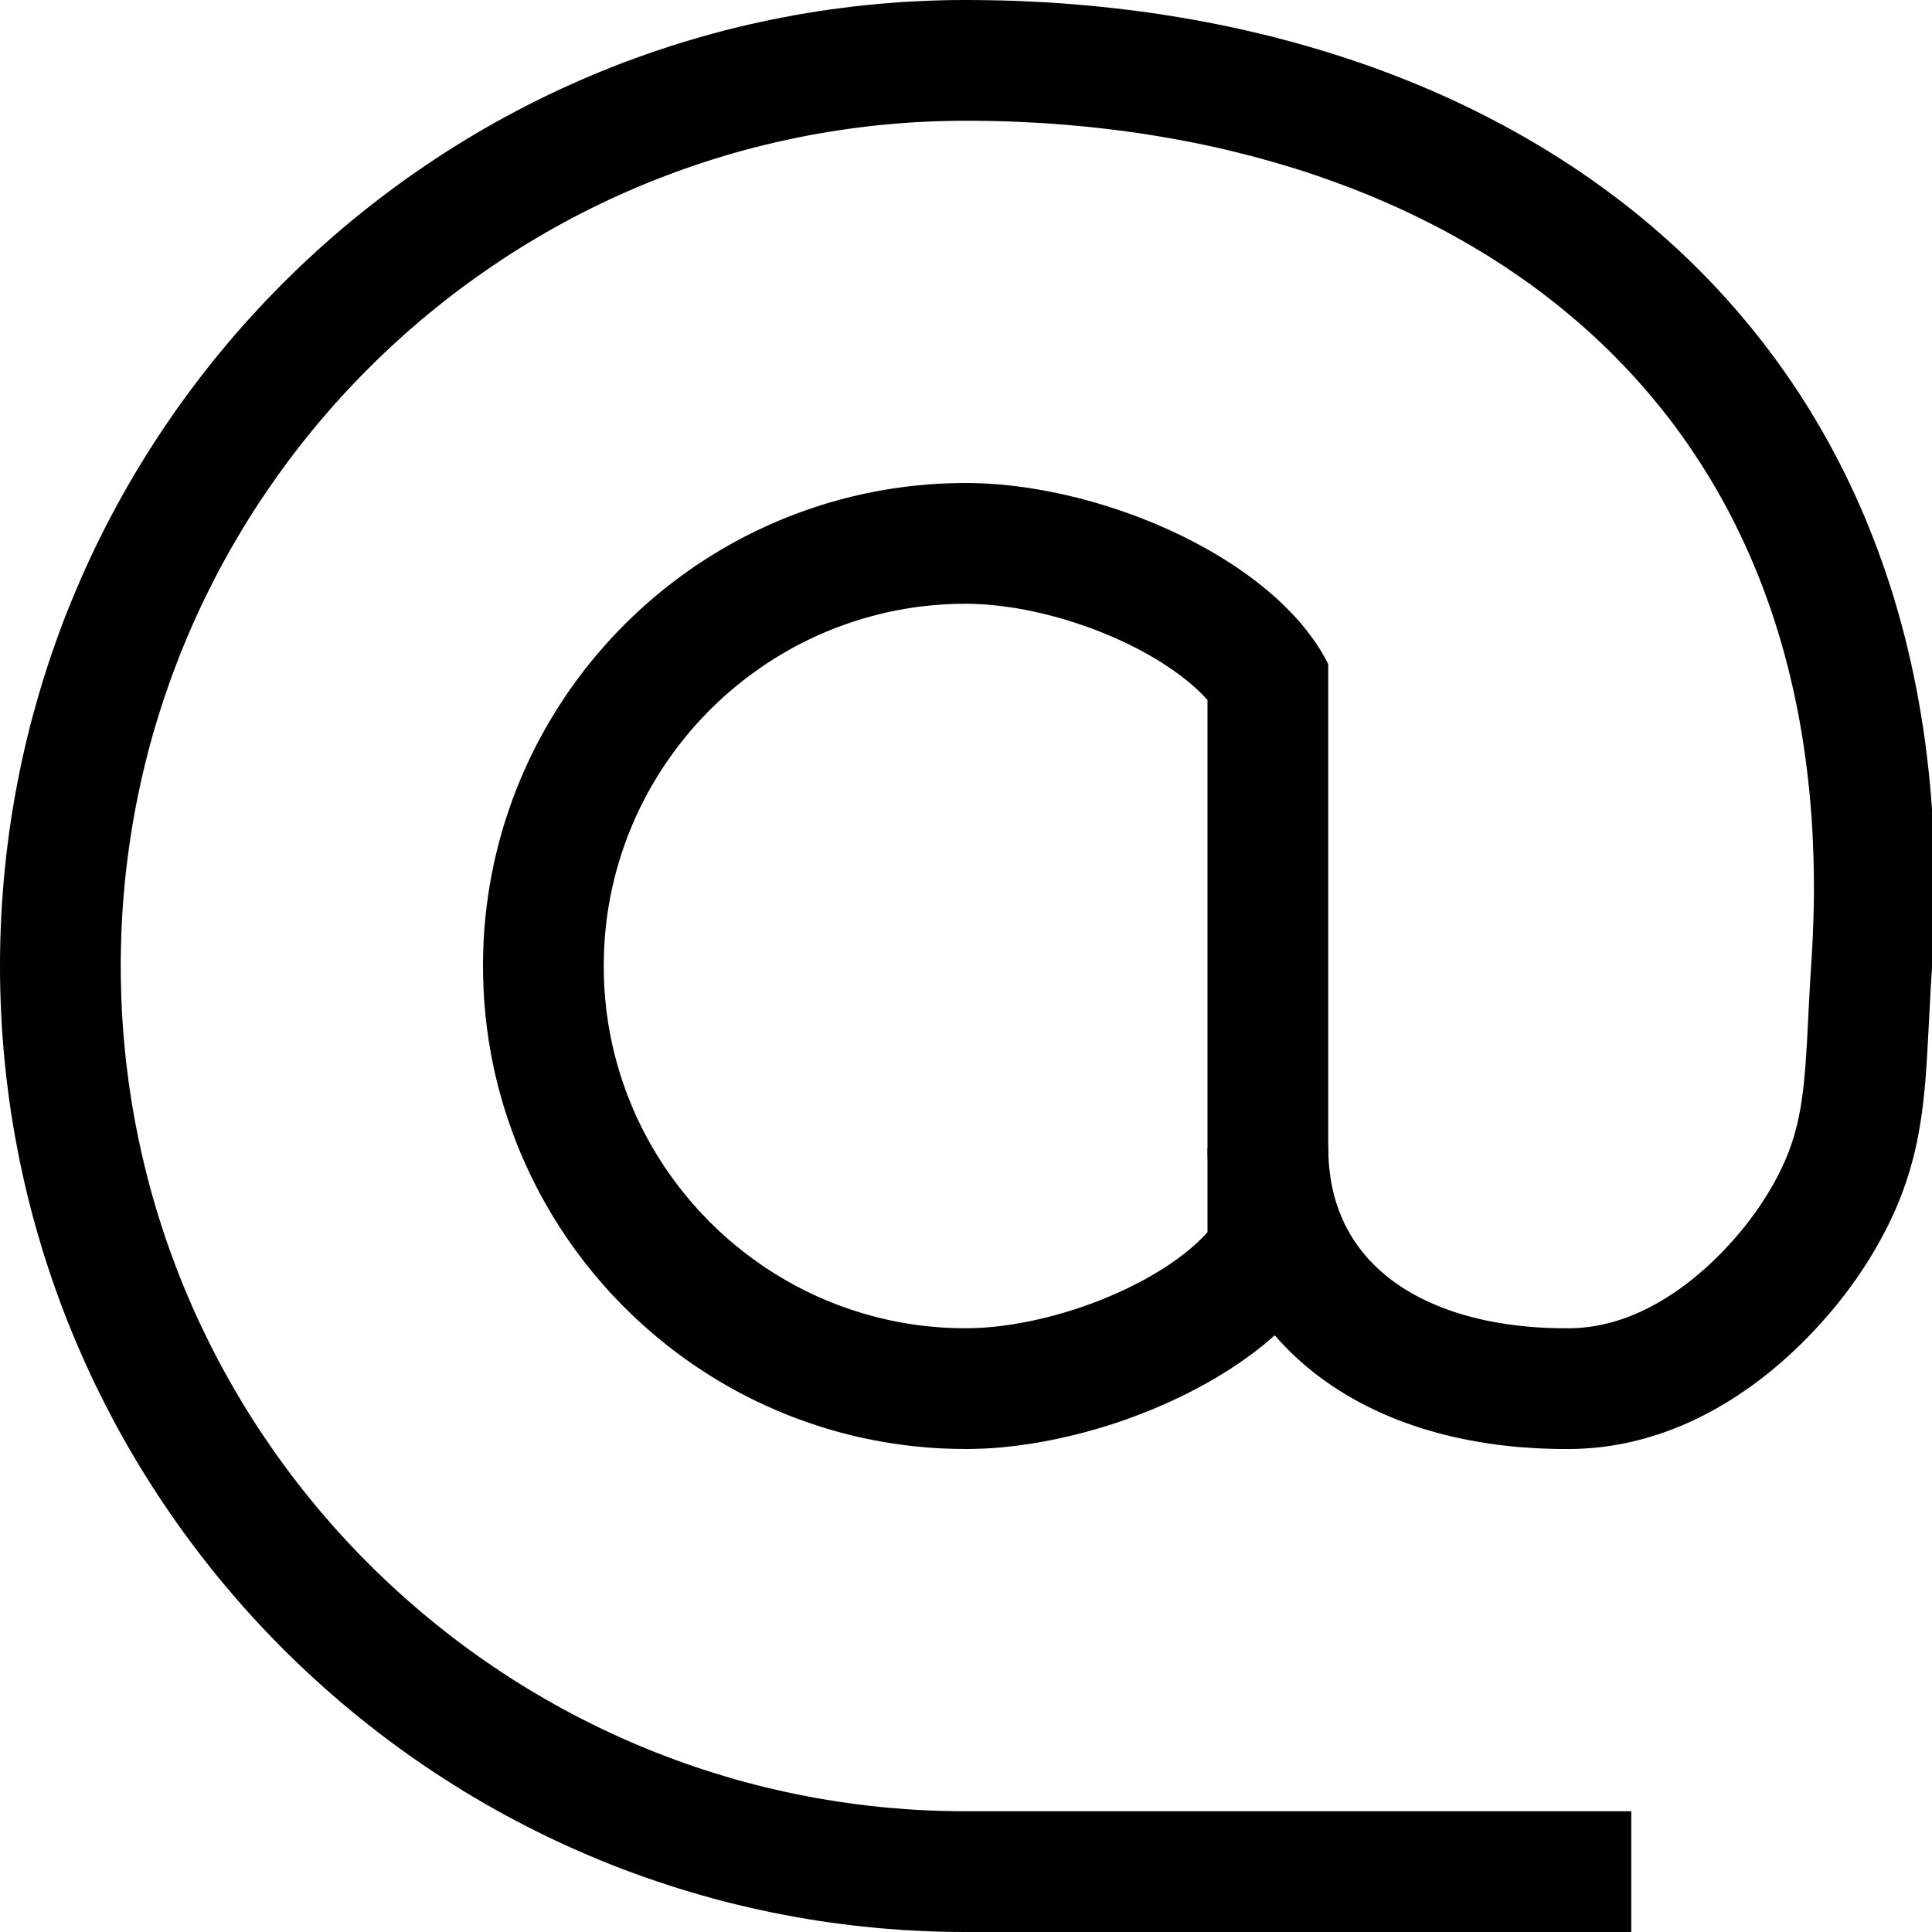 <?xml version="1.0" encoding="UTF-8" standalone="no"?>
<!DOCTYPE svg PUBLIC "-//W3C//DTD SVG 1.1//EN" "http://www.w3.org/Graphics/SVG/1.1/DTD/svg11.dtd">
<svg width="100%" height="100%" viewBox="0 0 32 32" version="1.1" xmlns="http://www.w3.org/2000/svg" xmlns:xlink="http://www.w3.org/1999/xlink" xml:space="preserve" xmlns:serif="http://www.serif.com/" style="fill-rule:evenodd;clip-rule:evenodd;stroke-linejoin:round;stroke-miterlimit:1.414;">
    <g id="Main">
        <path d="M16.203,0.001L16.405,0.004L16.607,0.008L16.809,0.014L17.011,0.023L17.212,0.033L17.413,0.044L17.613,0.058L17.813,0.074L18.012,0.091L18.211,0.11L18.409,0.131L18.607,0.154L18.805,0.178L19.002,0.205L19.198,0.233L19.393,0.264L19.588,0.296L19.783,0.33L19.977,0.366L20.17,0.404L20.362,0.443L20.554,0.485L20.745,0.529L20.935,0.574L21.124,0.621L21.313,0.671L21.5,0.722L21.687,0.775L21.873,0.83L22.058,0.887L22.243,0.946L22.426,1.007L22.608,1.069L22.79,1.134L22.97,1.201L23.15,1.27L23.328,1.34L23.505,1.413L23.681,1.488L23.856,1.564L24.03,1.643L24.203,1.724L24.375,1.806L24.545,1.891L24.714,1.978L24.882,2.067L25.049,2.157L25.214,2.25L25.378,2.345L25.541,2.442L25.702,2.541L25.862,2.642L26.021,2.745L26.178,2.85L26.334,2.957L26.488,3.067L26.64,3.178L26.791,3.291L26.941,3.407L27.089,3.524L27.235,3.644L27.379,3.766L27.522,3.89L27.663,4.016L27.803,4.144L27.941,4.274L28.076,4.406L28.21,4.541L28.343,4.677L28.473,4.816L28.601,4.956L28.728,5.099L28.852,5.244L28.975,5.391L29.095,5.54L29.214,5.691L29.33,5.844L29.445,6L29.557,6.157L29.667,6.316L29.775,6.478L29.881,6.642L29.984,6.807L30.085,6.975L30.184,7.145L30.281,7.317L30.375,7.491L30.467,7.667L30.557,7.845L30.644,8.025L30.729,8.207L30.811,8.391L30.891,8.577L30.968,8.765L31.043,8.955L31.115,9.147L31.185,9.341L31.252,9.537L31.317,9.735L31.379,9.935L31.438,10.137L31.495,10.341L31.549,10.547L31.6,10.755L31.649,10.965L31.695,11.177L31.738,11.39L31.778,11.606L31.816,11.824L31.851,12.043L31.883,12.264L31.912,12.488L31.938,12.713L31.962,12.94L31.982,13.169L32,13.4L32.014,13.633L32.026,13.868L32.035,14.105L32.041,14.343L32.044,14.584L32.044,14.826L32.041,15.07L32.035,15.316L32.025,15.565L32.013,15.815L31.998,16.062L31.986,16.247L31.976,16.421L31.958,16.761L31.941,17.085L31.924,17.397L31.915,17.552L31.905,17.704L31.894,17.855L31.881,18.005L31.866,18.154L31.849,18.303L31.83,18.453L31.807,18.602L31.782,18.749L31.768,18.826L31.753,18.901L31.737,18.976L31.72,19.052L31.702,19.127L31.683,19.203L31.662,19.278L31.641,19.354L31.618,19.43L31.594,19.506L31.569,19.582L31.543,19.658L31.515,19.735L31.487,19.811L31.456,19.887L31.425,19.964L31.392,20.041L31.357,20.118L31.322,20.194L31.285,20.272L31.246,20.349L31.206,20.426L31.165,20.503L31.122,20.581L31.078,20.659L31.032,20.737L30.985,20.815L30.936,20.894L30.886,20.973L30.833,21.053L30.769,21.148L30.699,21.248L30.624,21.351L30.543,21.458L30.457,21.568L30.365,21.68L30.268,21.794L30.166,21.91L30.059,22.026L30.002,22.087L29.944,22.146L29.885,22.206L29.825,22.266L29.764,22.325L29.701,22.385L29.636,22.444L29.571,22.504L29.504,22.563L29.435,22.622L29.365,22.681L29.294,22.739L29.221,22.797L29.147,22.854L29.071,22.911L28.994,22.967L28.915,23.022L28.835,23.077L28.754,23.131L28.671,23.184L28.586,23.236L28.5,23.287L28.413,23.337L28.324,23.386L28.234,23.433L28.142,23.48L28.049,23.524L27.954,23.568L27.858,23.61L27.76,23.65L27.661,23.688L27.56,23.725L27.458,23.76L27.354,23.792L27.249,23.823L27.143,23.852L27.035,23.878L26.925,23.902L26.815,23.924L26.703,23.943L26.59,23.959L26.476,23.973L26.36,23.984L26.244,23.992L26.126,23.998L26.01,24L25.851,24L25.697,23.997L25.543,23.992L25.391,23.984L25.241,23.974L25.091,23.962L24.943,23.946L24.796,23.929L24.651,23.908L24.507,23.885L24.364,23.86L24.223,23.832L24.083,23.802L23.945,23.769L23.809,23.733L23.674,23.695L23.54,23.655L23.408,23.611L23.278,23.565L23.15,23.517L23.023,23.466L22.898,23.412L22.775,23.356L22.654,23.297L22.534,23.236L22.417,23.171L22.302,23.105L22.189,23.035L22.077,22.963L21.969,22.888L21.862,22.811L21.757,22.731L21.656,22.648L21.556,22.563L21.459,22.475L21.364,22.384L21.273,22.291L21.184,22.196L21.097,22.098L21.014,21.998L20.933,21.895L20.856,21.79L20.781,21.682L20.712,21.575L20.675,21.516L20.642,21.46L20.609,21.403L20.577,21.346L20.545,21.288L20.515,21.23L20.485,21.171L20.457,21.112L20.429,21.052L20.402,20.992L20.376,20.931L20.35,20.869L20.326,20.808L20.302,20.746L20.279,20.683L20.257,20.62L20.236,20.557L20.216,20.493L20.197,20.428L20.179,20.364L20.161,20.299L20.145,20.233L20.129,20.168L20.114,20.101L20.101,20.035L20.088,19.968L20.075,19.901L20.064,19.83L20.045,19.697L20.028,19.56L20.016,19.422L20.007,19.282L20.002,19.142L20,19.012L22,18.988L22.001,19.091L22.005,19.181L22.01,19.268L22.018,19.354L22.028,19.438L22.04,19.523L22.046,19.56L22.053,19.6L22.061,19.64L22.069,19.679L22.078,19.718L22.087,19.756L22.097,19.794L22.107,19.832L22.117,19.869L22.128,19.906L22.14,19.942L22.152,19.978L22.164,20.014L22.177,20.049L22.19,20.084L22.204,20.118L22.218,20.153L22.233,20.186L22.248,20.22L22.263,20.253L22.279,20.286L22.295,20.318L22.312,20.351L22.329,20.382L22.347,20.414L22.365,20.445L22.384,20.476L22.401,20.504L22.442,20.567L22.483,20.626L22.526,20.685L22.571,20.742L22.617,20.798L22.665,20.853L22.716,20.906L22.768,20.959L22.822,21.011L22.878,21.062L22.936,21.111L22.996,21.16L23.058,21.208L23.122,21.254L23.188,21.299L23.256,21.344L23.326,21.387L23.399,21.429L23.473,21.469L23.55,21.509L23.628,21.547L23.709,21.584L23.792,21.619L23.876,21.654L23.963,21.686L24.052,21.718L24.144,21.748L24.237,21.776L24.332,21.803L24.429,21.828L24.528,21.852L24.63,21.874L24.733,21.894L24.838,21.913L24.945,21.93L25.054,21.945L25.165,21.959L25.278,21.97L25.393,21.98L25.509,21.988L25.627,21.994L25.747,21.998L25.869,22L25.99,22L26.06,21.999L26.127,21.996L26.194,21.991L26.26,21.984L26.325,21.977L26.39,21.967L26.455,21.956L26.519,21.944L26.583,21.929L26.646,21.914L26.709,21.897L26.772,21.879L26.834,21.859L26.896,21.838L26.958,21.816L27.019,21.792L27.08,21.767L27.14,21.741L27.2,21.713L27.26,21.685L27.319,21.655L27.377,21.624L27.436,21.592L27.493,21.559L27.551,21.525L27.607,21.49L27.663,21.454L27.719,21.418L27.774,21.38L27.828,21.342L27.882,21.302L27.935,21.263L27.988,21.222L28.039,21.181L28.09,21.139L28.141,21.097L28.19,21.055L28.239,21.012L28.287,20.968L28.334,20.925L28.38,20.881L28.426,20.837L28.47,20.793L28.514,20.749L28.556,20.705L28.596,20.662L28.679,20.573L28.755,20.486L28.827,20.401L28.896,20.317L28.959,20.236L29.018,20.158L29.072,20.084L29.122,20.014L29.167,19.947L29.205,19.888L29.243,19.829L29.279,19.772L29.313,19.715L29.346,19.659L29.377,19.604L29.407,19.549L29.436,19.496L29.463,19.443L29.489,19.391L29.514,19.339L29.537,19.288L29.56,19.238L29.581,19.188L29.602,19.139L29.621,19.089L29.64,19.04L29.657,18.991L29.674,18.943L29.69,18.894L29.706,18.845L29.72,18.796L29.734,18.747L29.747,18.698L29.76,18.648L29.772,18.598L29.783,18.548L29.794,18.497L29.804,18.445L29.814,18.395L29.833,18.286L29.849,18.175L29.864,18.062L29.877,17.944L29.889,17.821L29.9,17.694L29.91,17.562L29.919,17.425L29.928,17.284L29.944,16.981L29.96,16.657L29.979,16.309L29.99,16.124L30.002,15.938L30.016,15.705L30.027,15.479L30.035,15.255L30.041,15.033L30.044,14.813L30.044,14.595L30.041,14.38L30.036,14.167L30.028,13.955L30.018,13.746L30.005,13.539L29.989,13.335L29.971,13.132L29.95,12.932L29.927,12.733L29.901,12.537L29.873,12.343L29.843,12.15L29.81,11.96L29.775,11.772L29.737,11.586L29.697,11.402L29.655,11.221L29.611,11.041L29.564,10.863L29.515,10.687L29.464,10.513L29.411,10.341L29.356,10.172L29.298,10.004L29.238,9.838L29.177,9.674L29.113,9.512L29.047,9.352L28.979,9.193L28.909,9.037L28.837,8.883L28.763,8.73L28.688,8.579L28.61,8.431L28.53,8.284L28.448,8.138L28.365,7.995L28.28,7.854L28.192,7.714L28.103,7.576L28.012,7.44L27.92,7.305L27.825,7.173L27.729,7.042L27.631,6.913L27.531,6.786L27.429,6.66L27.326,6.536L27.221,6.414L27.114,6.294L27.006,6.175L26.896,6.058L26.784,5.943L26.671,5.829L26.556,5.717L26.439,5.607L26.321,5.498L26.201,5.392L26.08,5.286L25.957,5.183L25.833,5.081L25.707,4.981L25.579,4.882L25.45,4.785L25.32,4.69L25.188,4.597L25.054,4.505L24.92,4.414L24.783,4.326L24.646,4.239L24.507,4.154L24.366,4.07L24.224,3.988L24.081,3.908L23.937,3.829L23.791,3.752L23.644,3.677L23.496,3.603L23.346,3.531L23.195,3.46L23.043,3.392L22.89,3.325L22.736,3.259L22.58,3.195L22.423,3.133L22.265,3.073L22.106,3.014L21.946,2.957L21.785,2.901L21.623,2.847L21.46,2.795L21.296,2.745L21.13,2.696L20.964,2.649L20.797,2.603L20.629,2.559L20.46,2.517L20.29,2.476L20.119,2.437L19.948,2.4L19.775,2.364L19.602,2.331L19.428,2.298L19.253,2.268L19.078,2.239L18.901,2.211L18.724,2.186L18.547,2.162L18.369,2.14L18.19,2.119L18.01,2.1L17.83,2.083L17.649,2.067L17.468,2.053L17.286,2.04L17.104,2.03L16.921,2.021L16.737,2.013L16.554,2.007L16.37,2.003L16.185,2.001L16.001,2L15.819,2.001L15.638,2.005L15.459,2.01L15.279,2.018L15.101,2.028L14.923,2.041L14.745,2.056L14.568,2.072L14.392,2.091L14.217,2.113L14.042,2.136L13.868,2.162L13.695,2.189L13.522,2.219L13.35,2.251L13.179,2.285L13.009,2.321L12.839,2.359L12.671,2.399L12.503,2.441L12.335,2.485L12.169,2.531L12.003,2.58L11.839,2.63L11.675,2.682L11.512,2.736L11.35,2.792L11.189,2.85L11.029,2.91L10.869,2.971L10.711,3.035L10.553,3.101L10.397,3.168L10.242,3.237L10.087,3.308L9.934,3.381L9.781,3.456L9.63,3.532L9.479,3.61L9.33,3.69L9.182,3.772L9.035,3.855L8.889,3.941L8.744,4.027L8.6,4.116L8.457,4.206L8.316,4.298L8.176,4.392L8.037,4.487L7.899,4.584L7.762,4.682L7.627,4.782L7.492,4.884L7.36,4.987L7.228,5.092L7.098,5.198L6.968,5.306L6.841,5.416L6.714,5.526L6.589,5.639L6.465,5.753L6.343,5.868L6.222,5.984L6.103,6.103L5.984,6.222L5.868,6.343L5.753,6.465L5.639,6.589L5.526,6.714L5.416,6.841L5.306,6.968L5.198,7.098L5.092,7.228L4.987,7.36L4.884,7.492L4.782,7.627L4.682,7.762L4.584,7.899L4.487,8.037L4.392,8.176L4.298,8.316L4.206,8.457L4.116,8.6L4.027,8.744L3.941,8.889L3.855,9.035L3.772,9.182L3.69,9.33L3.61,9.479L3.532,9.63L3.456,9.781L3.381,9.934L3.308,10.087L3.237,10.242L3.168,10.397L3.101,10.553L3.035,10.711L2.971,10.869L2.91,11.029L2.85,11.189L2.792,11.35L2.736,11.512L2.682,11.675L2.63,11.839L2.58,12.003L2.531,12.169L2.485,12.335L2.441,12.503L2.399,12.671L2.359,12.839L2.321,13.009L2.285,13.179L2.251,13.35L2.219,13.522L2.189,13.695L2.162,13.868L2.136,14.042L2.113,14.217L2.091,14.392L2.072,14.568L2.056,14.745L2.041,14.923L2.028,15.101L2.018,15.279L2.01,15.459L2.005,15.638L2.001,15.819L2,16L2.001,16.181L2.005,16.362L2.01,16.541L2.018,16.721L2.028,16.899L2.041,17.077L2.056,17.255L2.072,17.432L2.091,17.608L2.113,17.783L2.136,17.958L2.162,18.132L2.189,18.305L2.219,18.478L2.251,18.65L2.285,18.821L2.321,18.991L2.359,19.161L2.399,19.329L2.441,19.497L2.485,19.665L2.531,19.831L2.58,19.997L2.63,20.161L2.682,20.325L2.736,20.488L2.792,20.65L2.85,20.811L2.91,20.971L2.971,21.131L3.035,21.289L3.101,21.447L3.168,21.603L3.237,21.758L3.308,21.913L3.381,22.066L3.456,22.219L3.532,22.37L3.61,22.521L3.69,22.67L3.772,22.818L3.855,22.965L3.941,23.111L4.027,23.256L4.116,23.4L4.206,23.543L4.298,23.684L4.392,23.824L4.487,23.963L4.584,24.101L4.682,24.238L4.782,24.373L4.884,24.508L4.987,24.64L5.092,24.772L5.198,24.902L5.306,25.032L5.416,25.159L5.526,25.286L5.639,25.411L5.753,25.535L5.868,25.657L5.984,25.778L6.103,25.897L6.222,26.016L6.343,26.132L6.465,26.247L6.589,26.361L6.714,26.474L6.841,26.584L6.968,26.694L7.098,26.802L7.228,26.908L7.36,27.013L7.492,27.116L7.627,27.218L7.762,27.318L7.899,27.416L8.037,27.513L8.176,27.608L8.316,27.702L8.457,27.794L8.6,27.884L8.744,27.973L8.889,28.059L9.035,28.145L9.182,28.228L9.33,28.31L9.479,28.39L9.63,28.468L9.781,28.544L9.934,28.619L10.087,28.692L10.242,28.763L10.397,28.832L10.553,28.899L10.711,28.965L10.869,29.029L11.029,29.09L11.189,29.15L11.35,29.208L11.512,29.264L11.675,29.318L11.839,29.37L12.003,29.42L12.169,29.469L12.335,29.515L12.503,29.559L12.671,29.601L12.839,29.641L13.009,29.679L13.179,29.715L13.35,29.749L13.522,29.781L13.695,29.811L13.868,29.838L14.042,29.864L14.217,29.887L14.392,29.909L14.568,29.928L14.745,29.944L14.923,29.959L15.101,29.972L15.279,29.982L15.459,29.99L15.638,29.995L15.819,29.999L16.003,30L27.019,30L27.019,32L15.997,32L15.794,31.999L15.588,31.995L15.382,31.988L15.178,31.979L14.974,31.968L14.771,31.953L14.568,31.937L14.366,31.917L14.165,31.896L13.964,31.871L13.765,31.845L13.566,31.816L13.368,31.784L13.17,31.75L12.974,31.713L12.778,31.675L12.583,31.633L12.389,31.59L12.196,31.544L12.004,31.496L11.812,31.445L11.622,31.392L11.433,31.337L11.244,31.28L11.057,31.22L10.87,31.158L10.685,31.094L10.501,31.028L10.317,30.96L10.135,30.889L9.954,30.816L9.774,30.741L9.595,30.664L9.417,30.585L9.24,30.504L9.065,30.421L8.891,30.335L8.718,30.248L8.546,30.158L8.375,30.067L8.206,29.974L8.037,29.878L7.871,29.781L7.705,29.682L7.541,29.58L7.378,29.477L7.216,29.372L7.056,29.265L6.897,29.156L6.739,29.046L6.583,28.933L6.429,28.819L6.275,28.703L6.124,28.585L5.973,28.466L5.824,28.344L5.677,28.221L5.531,28.096L5.387,27.97L5.244,27.841L5.103,27.711L4.963,27.58L4.825,27.446L4.688,27.312L4.554,27.175L4.42,27.037L4.289,26.897L4.159,26.756L4.03,26.613L3.904,26.469L3.779,26.323L3.656,26.176L3.534,26.027L3.415,25.876L3.297,25.725L3.181,25.571L3.067,25.417L2.954,25.261L2.844,25.103L2.735,24.944L2.628,24.784L2.523,24.622L2.42,24.459L2.318,24.295L2.219,24.129L2.122,23.963L2.026,23.794L1.933,23.625L1.842,23.454L1.752,23.282L1.665,23.109L1.579,22.935L1.496,22.76L1.415,22.583L1.336,22.405L1.259,22.226L1.184,22.046L1.111,21.865L1.04,21.683L0.972,21.499L0.906,21.315L0.842,21.13L0.78,20.943L0.72,20.756L0.663,20.567L0.608,20.378L0.555,20.188L0.504,19.996L0.456,19.804L0.41,19.611L0.367,19.417L0.325,19.222L0.287,19.026L0.25,18.83L0.216,18.632L0.184,18.434L0.155,18.235L0.129,18.036L0.104,17.835L0.083,17.634L0.063,17.432L0.047,17.229L0.032,17.026L0.021,16.822L0.012,16.618L0.005,16.412L0.001,16.206L0,16L0.001,15.794L0.005,15.588L0.012,15.382L0.021,15.178L0.032,14.974L0.047,14.771L0.063,14.568L0.083,14.366L0.104,14.165L0.129,13.964L0.155,13.765L0.184,13.566L0.216,13.368L0.25,13.17L0.287,12.974L0.325,12.778L0.367,12.583L0.41,12.389L0.456,12.196L0.504,12.004L0.555,11.812L0.608,11.622L0.663,11.433L0.72,11.244L0.78,11.057L0.842,10.87L0.906,10.685L0.972,10.501L1.04,10.317L1.111,10.135L1.184,9.954L1.259,9.774L1.336,9.595L1.415,9.417L1.496,9.24L1.579,9.065L1.665,8.891L1.752,8.718L1.842,8.546L1.933,8.375L2.026,8.206L2.122,8.037L2.219,7.871L2.318,7.705L2.42,7.541L2.523,7.378L2.628,7.216L2.735,7.056L2.844,6.897L2.954,6.739L3.067,6.583L3.181,6.429L3.297,6.275L3.415,6.124L3.534,5.973L3.656,5.824L3.779,5.677L3.904,5.531L4.03,5.387L4.159,5.244L4.289,5.103L4.42,4.963L4.554,4.825L4.688,4.688L4.825,4.554L4.963,4.42L5.103,4.289L5.244,4.159L5.387,4.03L5.531,3.904L5.677,3.779L5.824,3.656L5.973,3.534L6.124,3.415L6.275,3.297L6.429,3.181L6.583,3.067L6.739,2.954L6.897,2.844L7.056,2.735L7.216,2.628L7.378,2.523L7.541,2.42L7.705,2.318L7.871,2.219L8.037,2.122L8.206,2.026L8.375,1.933L8.546,1.842L8.718,1.752L8.891,1.665L9.065,1.579L9.24,1.496L9.417,1.415L9.595,1.336L9.774,1.259L9.954,1.184L10.135,1.111L10.317,1.04L10.501,0.972L10.685,0.906L10.87,0.842L11.057,0.78L11.244,0.72L11.433,0.663L11.622,0.608L11.812,0.555L12.004,0.504L12.196,0.456L12.389,0.41L12.583,0.367L12.778,0.325L12.974,0.287L13.17,0.25L13.368,0.216L13.566,0.184L13.765,0.155L13.964,0.129L14.165,0.104L14.366,0.083L14.568,0.063L14.771,0.047L14.974,0.032L15.178,0.021L15.382,0.012L15.588,0.005L15.794,0.001L15.999,0L16.203,0.001Z"/>
        <path d="M16.104,8.001L16.209,8.004L16.315,8.008L16.421,8.014L16.529,8.022L16.637,8.032L16.746,8.043L16.855,8.057L16.965,8.071L17.076,8.088L17.187,8.106L17.298,8.126L17.409,8.147L17.521,8.17L17.633,8.194L17.745,8.221L17.857,8.248L17.968,8.277L18.08,8.308L18.192,8.34L18.303,8.374L18.414,8.409L18.525,8.446L18.636,8.484L18.745,8.523L18.855,8.564L18.964,8.607L19.072,8.65L19.179,8.695L19.286,8.742L19.392,8.789L19.496,8.838L19.6,8.888L19.703,8.94L19.805,8.993L19.906,9.047L20.005,9.102L20.103,9.159L20.2,9.216L20.295,9.275L20.389,9.335L20.482,9.396L20.572,9.459L20.661,9.522L20.749,9.587L20.834,9.652L20.918,9.719L21,9.787L21.08,9.855L21.158,9.925L21.234,9.996L21.307,10.068L21.379,10.141L21.448,10.214L21.515,10.289L21.579,10.364L21.641,10.441L21.7,10.518L21.757,10.596L21.811,10.675L21.863,10.755L21.911,10.836L21.957,10.918L22,11L22,21L21.979,21.041L21.958,21.082L21.913,21.163L21.865,21.243L21.814,21.323L21.761,21.402L21.705,21.48L21.646,21.557L21.585,21.633L21.521,21.708L21.454,21.782L21.386,21.856L21.315,21.929L21.241,22L21.166,22.071L21.088,22.14L21.008,22.209L20.927,22.277L20.843,22.343L20.758,22.409L20.67,22.473L20.581,22.537L20.49,22.599L20.398,22.66L20.304,22.72L20.209,22.779L20.112,22.837L20.013,22.894L19.914,22.949L19.813,23.003L19.711,23.056L19.608,23.108L19.504,23.158L19.399,23.207L19.293,23.255L19.186,23.301L19.078,23.347L18.97,23.39L18.861,23.433L18.751,23.474L18.641,23.514L18.53,23.552L18.419,23.589L18.308,23.624L18.196,23.658L18.084,23.69L17.972,23.721L17.86,23.75L17.747,23.778L17.635,23.804L17.523,23.829L17.411,23.852L17.299,23.874L17.188,23.893L17.077,23.912L16.966,23.928L16.856,23.943L16.747,23.956L16.638,23.968L16.529,23.978L16.422,23.986L16.315,23.992L16.209,23.996L16.104,23.999L16,24L15.897,23.999L15.794,23.997L15.691,23.994L15.589,23.99L15.487,23.984L15.385,23.977L15.284,23.968L15.183,23.959L15.082,23.948L14.982,23.936L14.882,23.922L14.782,23.908L14.683,23.892L14.585,23.875L14.486,23.857L14.389,23.837L14.291,23.817L14.194,23.795L14.098,23.772L14.002,23.748L13.906,23.723L13.811,23.696L13.716,23.669L13.622,23.64L13.528,23.61L13.435,23.579L13.343,23.547L13.251,23.514L13.159,23.48L13.068,23.445L12.977,23.408L12.887,23.371L12.798,23.332L12.709,23.293L12.621,23.252L12.533,23.211L12.446,23.168L12.359,23.124L12.273,23.08L12.188,23.034L12.103,22.987L12.019,22.939L11.936,22.891L11.853,22.841L11.771,22.791L11.689,22.739L11.609,22.686L11.528,22.633L11.449,22.579L11.37,22.523L11.292,22.467L11.215,22.41L11.138,22.352L11.062,22.293L10.987,22.233L10.912,22.172L10.839,22.111L10.766,22.048L10.694,21.985L10.622,21.921L10.551,21.856L10.482,21.79L10.413,21.723L10.344,21.656L10.277,21.587L10.21,21.518L10.144,21.449L10.079,21.378L10.015,21.306L9.952,21.234L9.889,21.161L9.828,21.088L9.767,21.013L9.707,20.938L9.648,20.862L9.59,20.785L9.533,20.708L9.477,20.63L9.421,20.551L9.367,20.472L9.314,20.391L9.261,20.311L9.209,20.229L9.159,20.147L9.109,20.064L9.061,19.981L9.013,19.897L8.966,19.812L8.92,19.727L8.876,19.641L8.832,19.554L8.789,19.467L8.748,19.379L8.707,19.291L8.668,19.202L8.629,19.113L8.592,19.023L8.555,18.932L8.52,18.841L8.486,18.749L8.453,18.657L8.421,18.565L8.39,18.472L8.36,18.378L8.331,18.284L8.304,18.189L8.277,18.094L8.252,17.998L8.228,17.902L8.205,17.806L8.183,17.709L8.163,17.611L8.143,17.514L8.125,17.415L8.108,17.317L8.092,17.218L8.078,17.118L8.064,17.018L8.052,16.918L8.041,16.817L8.032,16.716L8.023,16.615L8.016,16.513L8.01,16.411L8.006,16.309L8.003,16.206L8.001,16.103L8,16L8.001,15.897L8.003,15.794L8.006,15.691L8.01,15.589L8.016,15.487L8.023,15.385L8.032,15.284L8.041,15.183L8.052,15.082L8.064,14.982L8.078,14.882L8.092,14.782L8.108,14.683L8.125,14.585L8.143,14.486L8.163,14.389L8.183,14.291L8.205,14.194L8.228,14.098L8.252,14.002L8.277,13.906L8.304,13.811L8.331,13.716L8.36,13.622L8.39,13.528L8.421,13.435L8.453,13.343L8.486,13.251L8.52,13.159L8.555,13.068L8.592,12.977L8.629,12.887L8.668,12.798L8.707,12.709L8.748,12.621L8.789,12.533L8.832,12.446L8.876,12.359L8.92,12.273L8.966,12.188L9.013,12.103L9.061,12.019L9.109,11.936L9.159,11.853L9.209,11.771L9.261,11.689L9.314,11.609L9.367,11.528L9.421,11.449L9.477,11.37L9.533,11.292L9.59,11.215L9.648,11.138L9.707,11.062L9.767,10.987L9.828,10.912L9.889,10.839L9.952,10.766L10.015,10.694L10.079,10.622L10.144,10.551L10.21,10.482L10.277,10.413L10.344,10.344L10.413,10.277L10.482,10.21L10.551,10.144L10.622,10.079L10.694,10.015L10.766,9.952L10.839,9.889L10.912,9.828L10.987,9.767L11.062,9.707L11.138,9.648L11.215,9.59L11.292,9.533L11.37,9.477L11.449,9.421L11.528,9.367L11.609,9.314L11.689,9.261L11.771,9.209L11.853,9.159L11.936,9.109L12.019,9.061L12.103,9.013L12.188,8.966L12.273,8.92L12.359,8.876L12.446,8.832L12.533,8.789L12.621,8.748L12.709,8.707L12.798,8.668L12.887,8.629L12.977,8.592L13.068,8.555L13.159,8.52L13.251,8.486L13.343,8.453L13.435,8.421L13.528,8.39L13.622,8.36L13.716,8.331L13.811,8.304L13.906,8.277L14.002,8.252L14.098,8.228L14.194,8.205L14.291,8.183L14.389,8.163L14.486,8.143L14.585,8.125L14.683,8.108L14.782,8.092L14.882,8.078L14.982,8.064L15.082,8.052L15.183,8.041L15.284,8.032L15.385,8.023L15.487,8.016L15.589,8.01L15.691,8.006L15.794,8.003L15.897,8.001L16,8L16.104,8.001ZM15.922,10.001L15.844,10.002L15.767,10.004L15.69,10.008L15.613,10.012L15.537,10.018L15.461,10.024L15.385,10.031L15.309,10.039L15.234,10.048L15.159,10.058L15.085,10.069L15.011,10.081L14.937,10.094L14.863,10.107L14.79,10.122L14.717,10.137L14.645,10.154L14.572,10.171L14.5,10.189L14.429,10.208L14.358,10.228L14.287,10.248L14.217,10.27L14.147,10.292L14.077,10.315L14.008,10.339L13.939,10.364L13.87,10.389L13.802,10.416L13.734,10.443L13.667,10.471L13.6,10.5L13.533,10.529L13.467,10.56L13.402,10.591L13.336,10.623L13.271,10.656L13.207,10.689L13.143,10.723L13.08,10.758L13.017,10.794L12.954,10.831L12.892,10.868L12.83,10.906L12.769,10.945L12.708,10.984L12.648,11.024L12.589,11.065L12.53,11.107L12.471,11.149L12.413,11.192L12.355,11.235L12.298,11.28L12.242,11.325L12.186,11.37L12.13,11.417L12.075,11.463L12.021,11.511L11.967,11.559L11.914,11.608L11.862,11.658L11.81,11.708L11.758,11.758L11.708,11.81L11.658,11.862L11.608,11.914L11.559,11.967L11.511,12.021L11.463,12.075L11.417,12.13L11.37,12.186L11.325,12.242L11.28,12.298L11.235,12.355L11.192,12.413L11.149,12.471L11.107,12.53L11.065,12.589L11.024,12.648L10.984,12.708L10.945,12.769L10.906,12.83L10.868,12.892L10.831,12.954L10.794,13.017L10.758,13.08L10.723,13.143L10.689,13.207L10.656,13.271L10.623,13.336L10.591,13.402L10.56,13.467L10.529,13.533L10.5,13.6L10.471,13.667L10.443,13.734L10.416,13.802L10.389,13.87L10.364,13.939L10.339,14.008L10.315,14.077L10.292,14.147L10.27,14.217L10.248,14.287L10.228,14.358L10.208,14.429L10.189,14.5L10.171,14.572L10.154,14.645L10.137,14.717L10.122,14.79L10.107,14.863L10.094,14.937L10.081,15.011L10.069,15.085L10.058,15.159L10.048,15.234L10.039,15.309L10.031,15.385L10.024,15.461L10.018,15.537L10.012,15.613L10.008,15.69L10.004,15.767L10.002,15.844L10.001,15.922L10,16L10.001,16.078L10.002,16.156L10.004,16.233L10.008,16.31L10.012,16.387L10.018,16.463L10.024,16.539L10.031,16.615L10.039,16.691L10.048,16.766L10.058,16.841L10.069,16.915L10.081,16.989L10.094,17.063L10.107,17.137L10.122,17.21L10.137,17.283L10.154,17.355L10.171,17.428L10.189,17.5L10.208,17.571L10.228,17.642L10.248,17.713L10.27,17.783L10.292,17.853L10.315,17.923L10.339,17.992L10.364,18.061L10.389,18.13L10.416,18.198L10.443,18.266L10.471,18.333L10.5,18.4L10.529,18.467L10.56,18.533L10.591,18.598L10.623,18.664L10.656,18.729L10.689,18.793L10.723,18.857L10.758,18.92L10.794,18.983L10.831,19.046L10.868,19.108L10.906,19.17L10.945,19.231L10.984,19.292L11.024,19.352L11.065,19.411L11.107,19.47L11.149,19.529L11.192,19.587L11.235,19.645L11.28,19.702L11.325,19.758L11.37,19.814L11.417,19.87L11.463,19.925L11.511,19.979L11.559,20.033L11.608,20.086L11.658,20.138L11.708,20.19L11.758,20.242L11.81,20.292L11.862,20.342L11.914,20.392L11.967,20.441L12.021,20.489L12.075,20.537L12.13,20.583L12.186,20.63L12.242,20.675L12.298,20.72L12.355,20.765L12.413,20.808L12.471,20.851L12.53,20.893L12.589,20.935L12.648,20.976L12.708,21.016L12.769,21.055L12.83,21.094L12.892,21.132L12.954,21.169L13.017,21.206L13.08,21.242L13.143,21.277L13.207,21.311L13.271,21.344L13.336,21.377L13.402,21.409L13.467,21.44L13.533,21.471L13.6,21.5L13.667,21.529L13.734,21.557L13.802,21.584L13.87,21.611L13.939,21.636L14.008,21.661L14.077,21.685L14.147,21.708L14.217,21.73L14.287,21.752L14.358,21.772L14.429,21.792L14.5,21.811L14.572,21.829L14.645,21.846L14.717,21.863L14.79,21.878L14.863,21.893L14.937,21.906L15.011,21.919L15.085,21.931L15.159,21.942L15.234,21.952L15.309,21.961L15.385,21.969L15.461,21.976L15.537,21.982L15.613,21.988L15.69,21.992L15.767,21.996L15.844,21.998L15.922,21.999L15.998,22L16.069,21.999L16.141,21.997L16.214,21.994L16.289,21.99L16.365,21.984L16.443,21.977L16.522,21.969L16.603,21.959L16.684,21.948L16.767,21.936L16.851,21.922L16.935,21.907L17.02,21.891L17.106,21.873L17.192,21.854L17.279,21.834L17.366,21.812L17.453,21.789L17.541,21.765L17.628,21.74L17.715,21.713L17.803,21.686L17.89,21.657L17.976,21.627L18.062,21.596L18.148,21.564L18.233,21.531L18.317,21.497L18.4,21.462L18.483,21.426L18.565,21.389L18.645,21.352L18.724,21.313L18.802,21.274L18.879,21.235L18.955,21.194L19.028,21.153L19.101,21.111L19.171,21.069L19.24,21.027L19.307,20.984L19.372,20.941L19.435,20.898L19.496,20.854L19.555,20.811L19.612,20.767L19.666,20.724L19.718,20.681L19.768,20.638L19.815,20.596L19.859,20.554L19.901,20.513L19.941,20.473L19.977,20.434L20,20.408L20,11.595L19.973,11.565L19.936,11.525L19.896,11.485L19.853,11.443L19.808,11.401L19.76,11.358L19.71,11.315L19.658,11.272L19.603,11.229L19.547,11.185L19.488,11.142L19.426,11.098L19.363,11.055L19.298,11.012L19.231,10.969L19.162,10.926L19.092,10.884L19.02,10.843L18.946,10.802L18.871,10.761L18.795,10.722L18.717,10.683L18.638,10.644L18.557,10.607L18.476,10.57L18.394,10.535L18.311,10.5L18.227,10.466L18.142,10.433L18.057,10.401L17.972,10.37L17.885,10.341L17.799,10.312L17.712,10.285L17.625,10.258L17.538,10.233L17.451,10.209L17.364,10.187L17.278,10.165L17.191,10.145L17.105,10.126L17.02,10.109L16.935,10.092L16.851,10.077L16.767,10.064L16.685,10.052L16.603,10.041L16.523,10.031L16.443,10.023L16.366,10.016L16.289,10.01L16.214,10.006L16.141,10.003L16.07,10.001L15.998,10L15.922,10.001Z"/>
    </g>
</svg>
